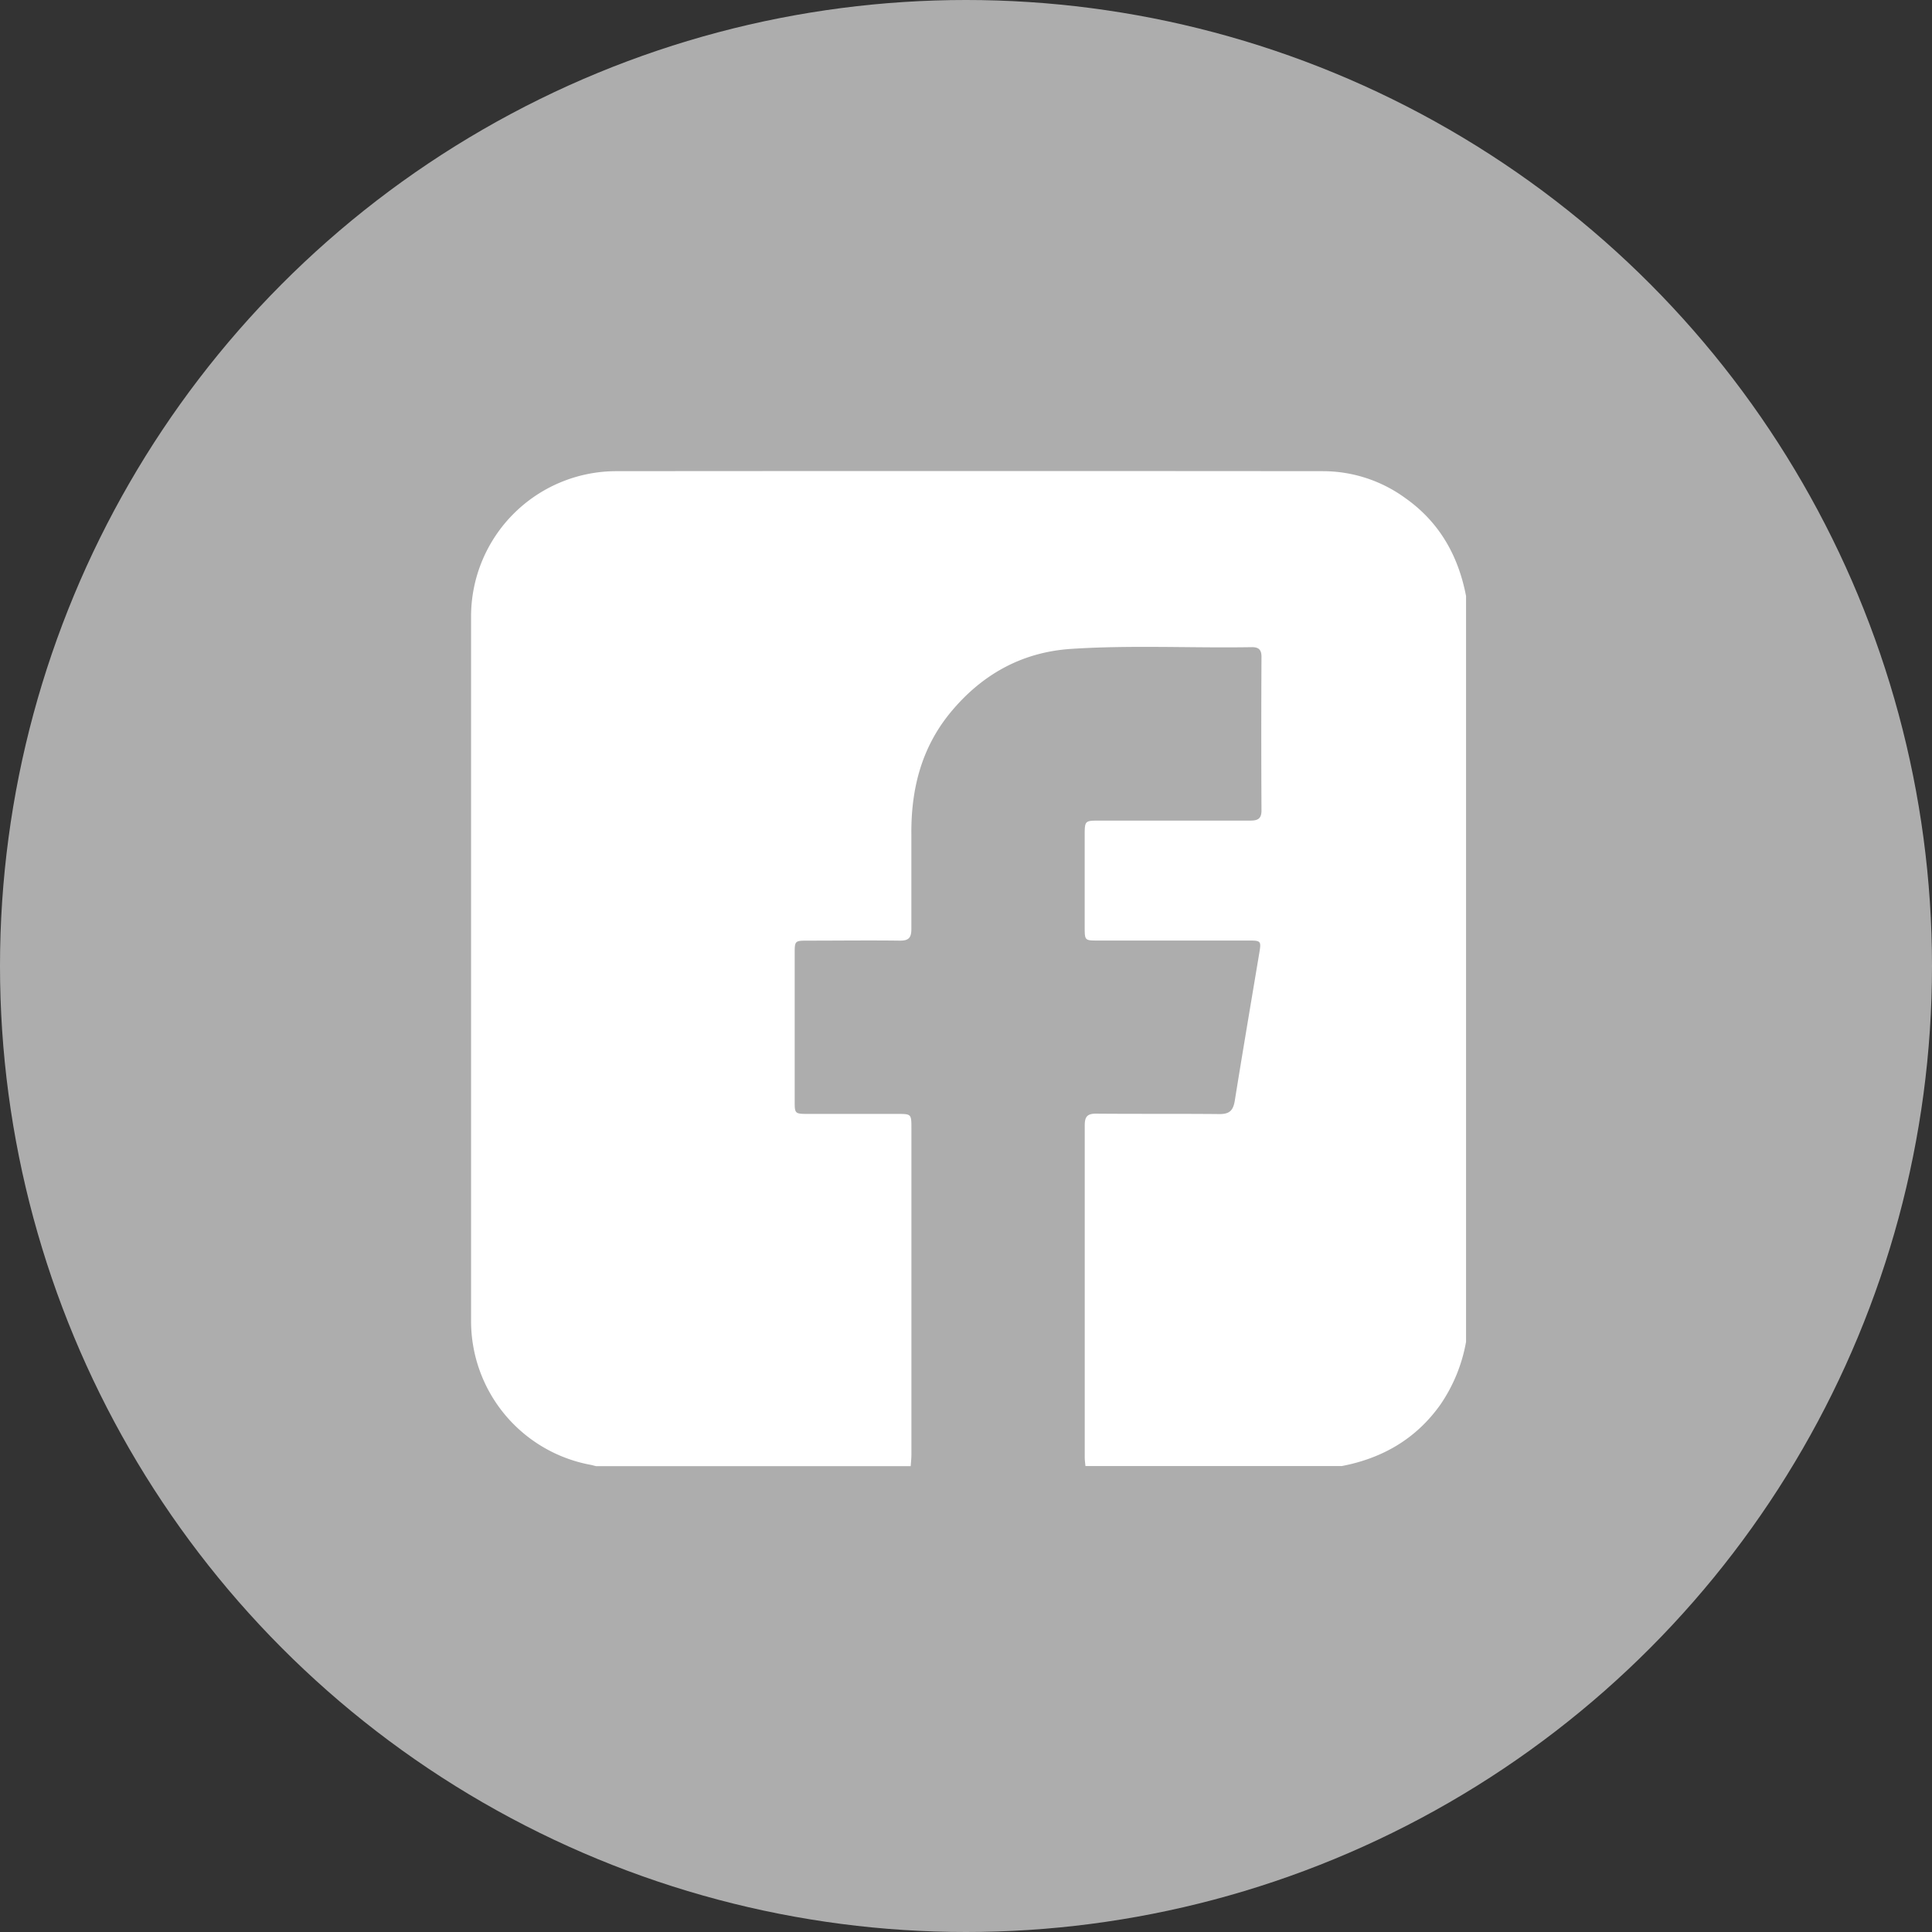 <svg id="圖層_1" data-name="圖層 1" xmlns="http://www.w3.org/2000/svg" viewBox="0 0 384 384"><rect x="0" y="0" width="384" height="384" fill="#333333" stroke="none"/><defs><style>.cls-1,.cls-2{fill:#fff;}.cls-1{opacity:0.6;}</style></defs><circle class="cls-1" cx="192" cy="192" r="192"/><path class="cls-2" d="M291.39,118.47V266.69a31.82,31.82,0,0,1-5.13,12.53c-4.83,6.78-11.49,10.62-19.57,12.17H215.74c-.05-.57-.14-1.15-.14-1.72q0-33,0-66c0-1.75.53-2.34,2.3-2.32,8.17.07,16.34,0,24.51.08,2,0,2.67-.74,3-2.57,1.58-9.84,3.25-19.66,4.89-29.48.39-2.31.31-2.44-2-2.44H218.31c-2.7,0-2.71,0-2.72-2.61q0-9.08,0-18.14c0-3.09,0-3.09,3-3.09,10,0,19.94,0,29.91,0,1.5,0,2.24-.37,2.23-2.05q-.08-15.24,0-30.49c0-1.41-.54-1.95-1.94-1.93-12,.2-23.93-.44-35.88.34-9.92.65-17.91,5.19-24.15,12.83-5.67,7-7.68,15.12-7.62,23.94,0,6.3,0,12.61,0,18.91,0,1.77-.56,2.33-2.32,2.31-6.11-.08-12.22,0-18.33,0-2.47,0-2.54.06-2.54,2.46v29.53c0,2.38.08,2.44,2.55,2.45H178.3c2.84,0,2.85,0,2.85,2.87q0,32.42,0,64.84c0,.77-.09,1.53-.14,2.3H118.47c-.37-.09-.74-.2-1.12-.27a29.05,29.05,0,0,1-23.72-28.59q0-70.12,0-140.24a28.88,28.88,0,0,1,28.66-28.66q70.3-.06,140.63,0A27.83,27.83,0,0,1,279.32,99C286.08,103.77,289.85,110.44,291.39,118.47Z"/></svg>
